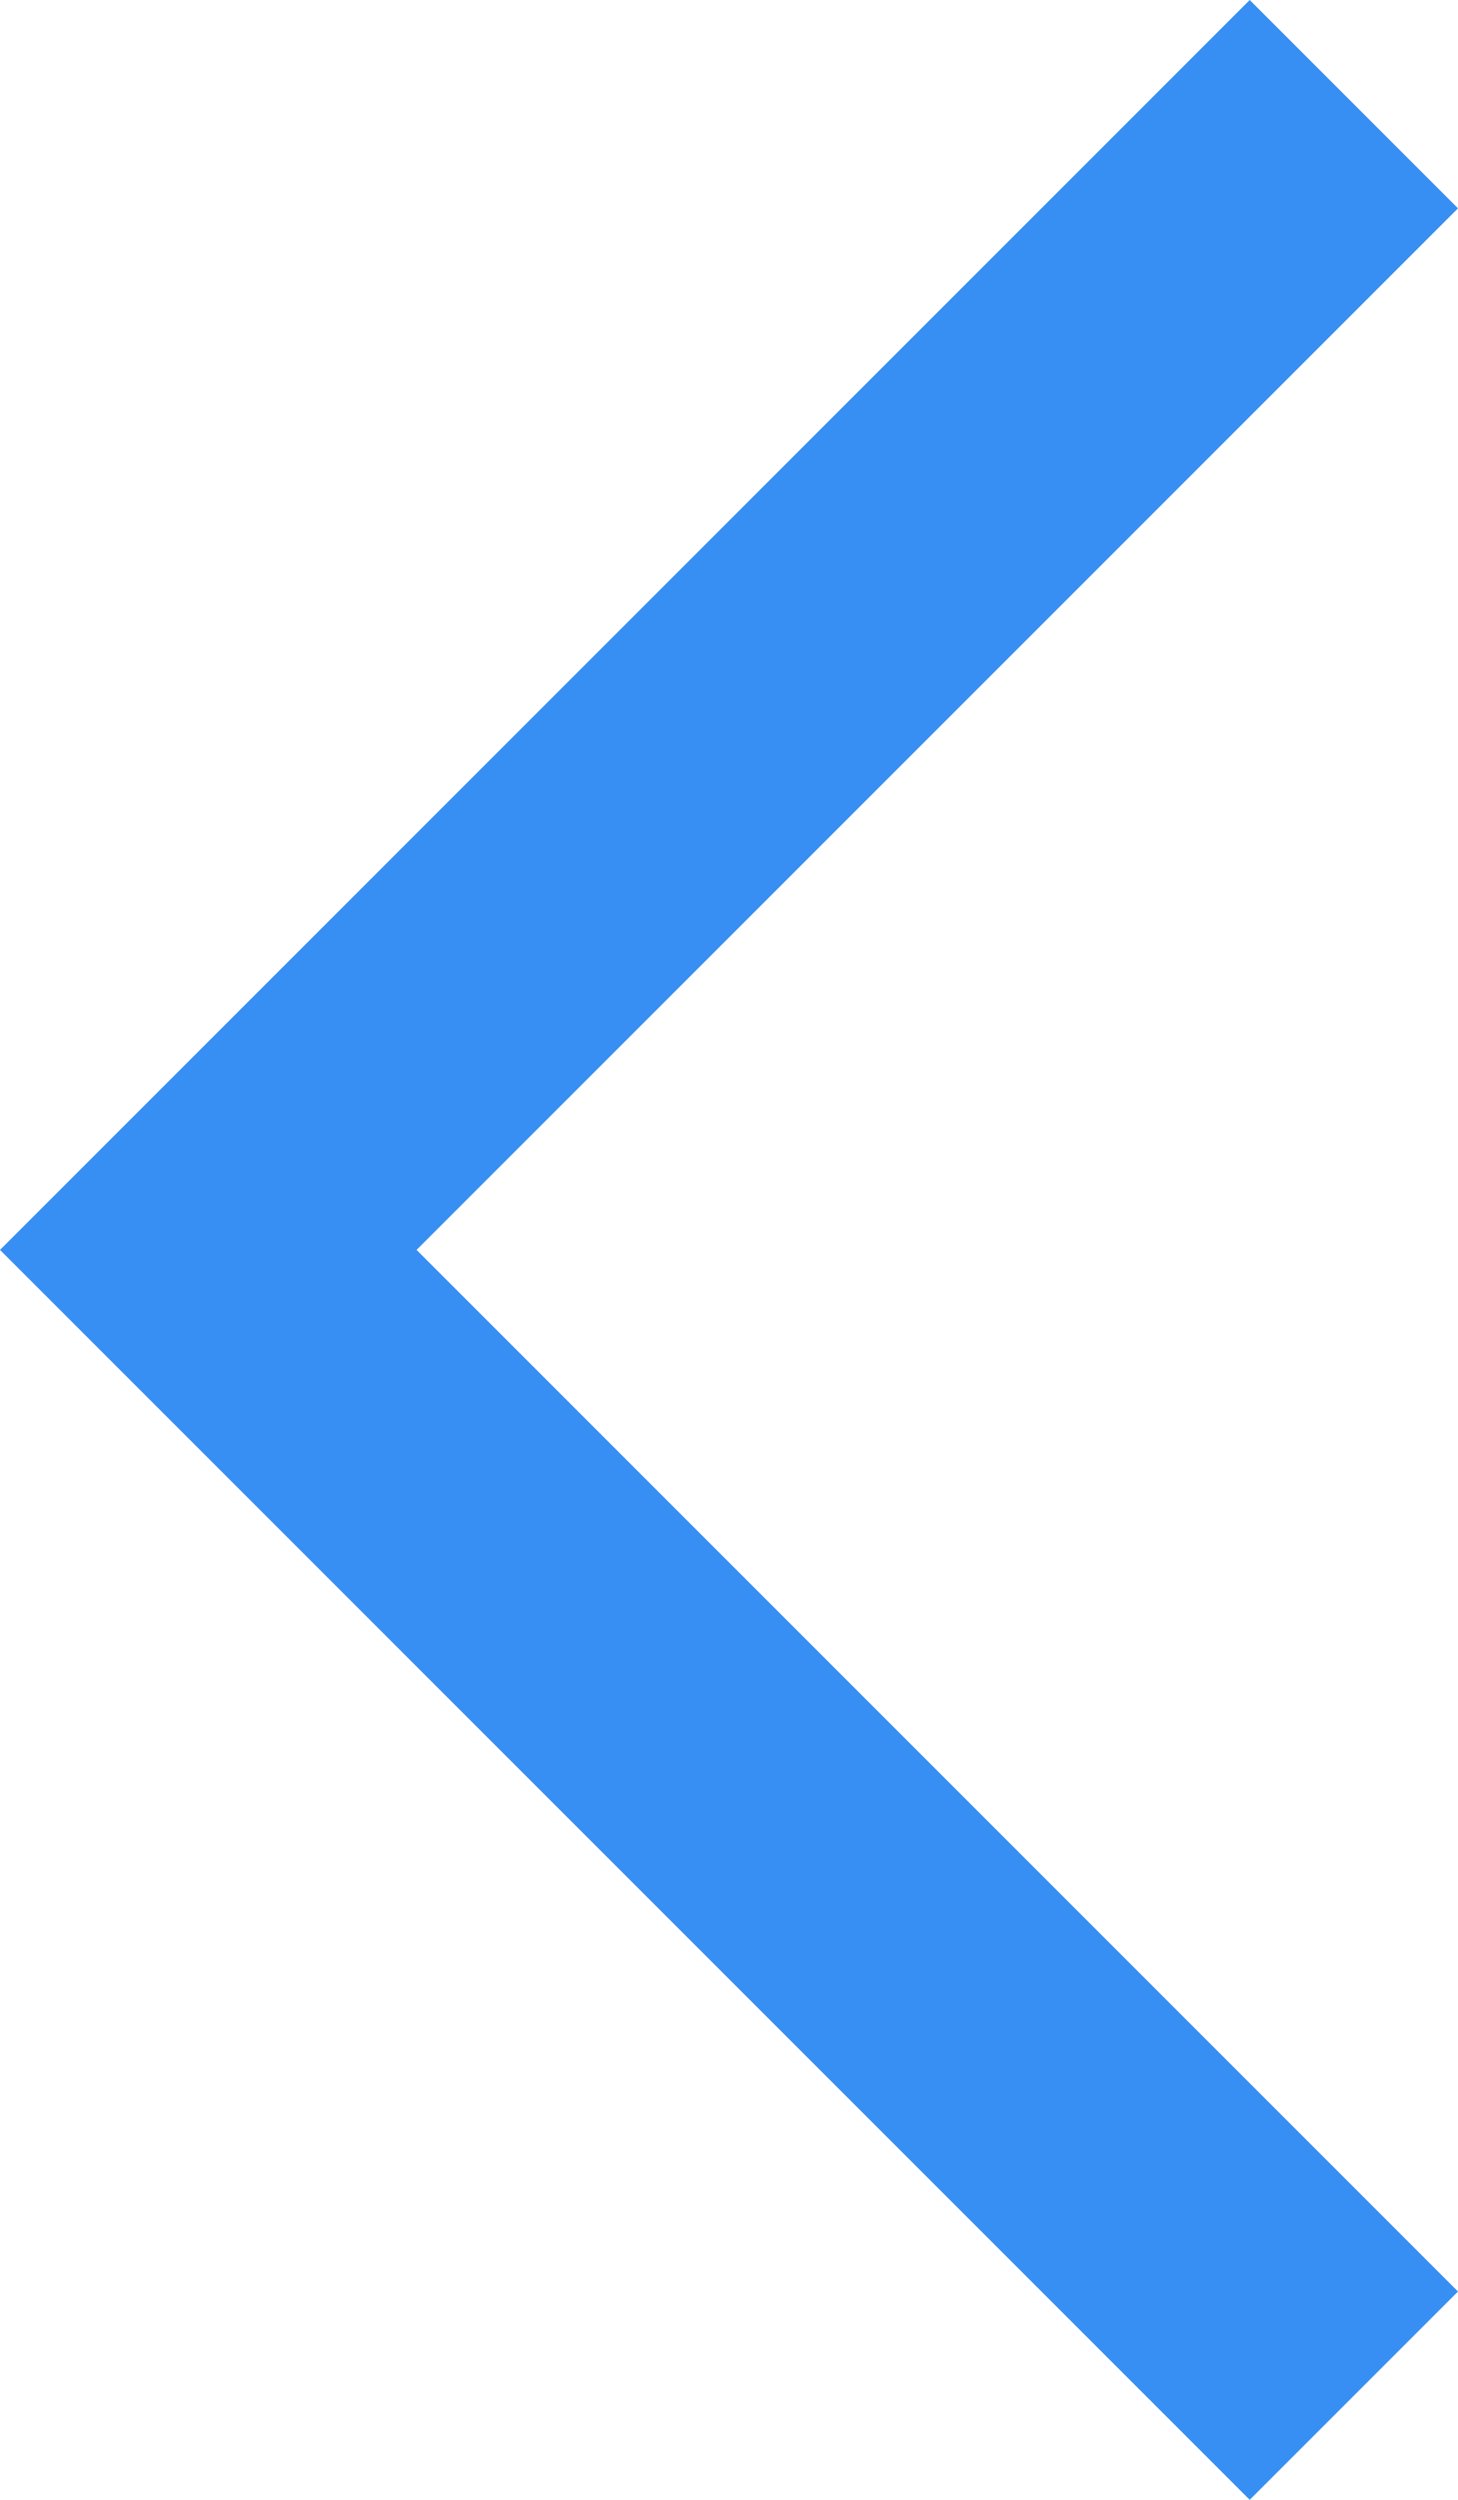 <svg xmlns="http://www.w3.org/2000/svg" width="7" height="12" viewBox="0 0 7 12">
  <defs>
    <style>
      .cls-1 {
        fill: #388ff3;
        fill-rule: evenodd;
      }
    </style>
  </defs>
  <path id="icon--pager-arrow.svg" class="cls-1" d="M402,2312l-6-6,6-6,1,1-5,5,5,5Z" transform="translate(-396 -2300)"/>
</svg>
